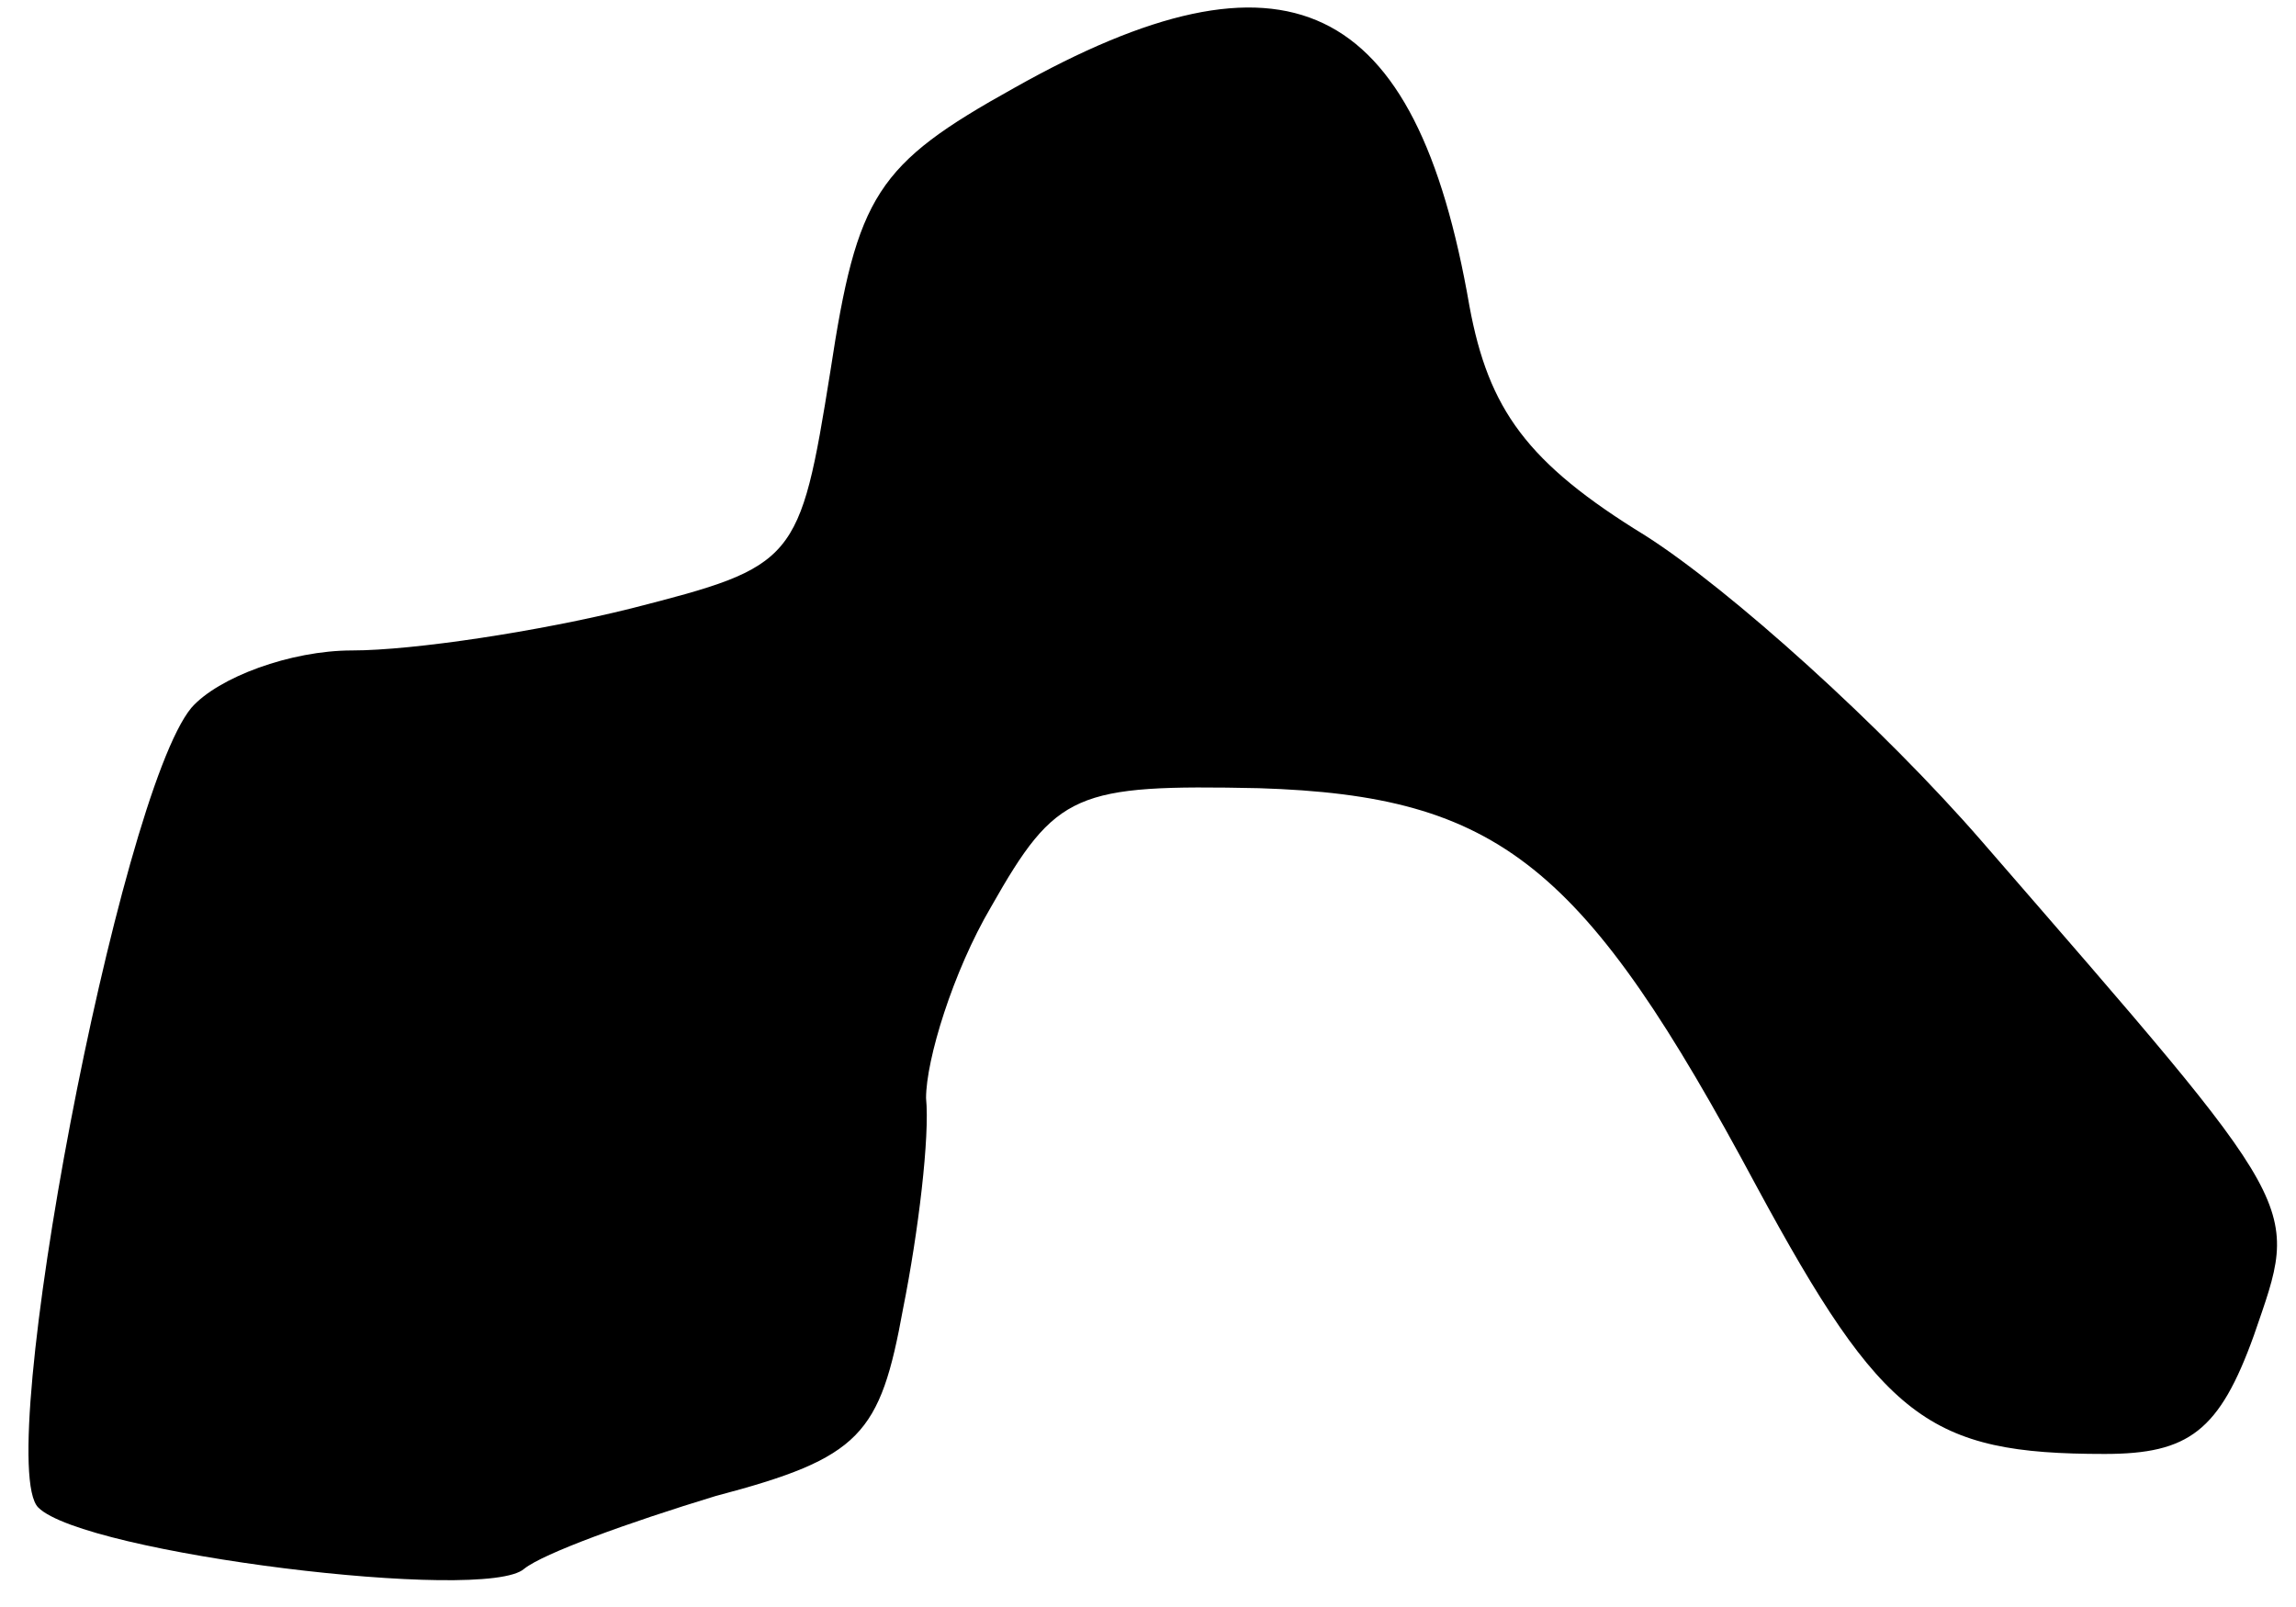 <?xml version="1.0" standalone="no"?>
<!DOCTYPE svg PUBLIC "-//W3C//DTD SVG 20010904//EN"
 "http://www.w3.org/TR/2001/REC-SVG-20010904/DTD/svg10.dtd">
<svg version="1.0" xmlns="http://www.w3.org/2000/svg"
 width="60pt" height="42pt" viewBox="0 0 60 42"
 preserveAspectRatio="xMidYMid meet">
<g transform="translate(0,42) scale(0.1,-0.1)"
fill="#000000" stroke="none">
<path fill="#000000" stroke="none" d="M265 397 c-36 -20 -41 -28 -48 -74 -8
-50 -9 -51 -52 -62 -24 -6 -57 -11 -73 -11 -16 0 -35 -7 -42 -15 -19 -23 -52
-197 -40 -209 12 -12 117 -25 127 -16 5 4 27 12 50 19 38 10 43 16 49 49 4 20
7 45 6 55 0 10 7 33 17 50 17 30 22 32 70 31 63 -2 85 -20 130 -104 33 -61 45
-70 91 -70 22 0 30 6 39 31 12 35 14 31 -71 129 -26 30 -66 66 -88 80 -31 19
-41 33 -46 60 -14 81 -48 97 -119 57z"/>
</g>
</svg>
